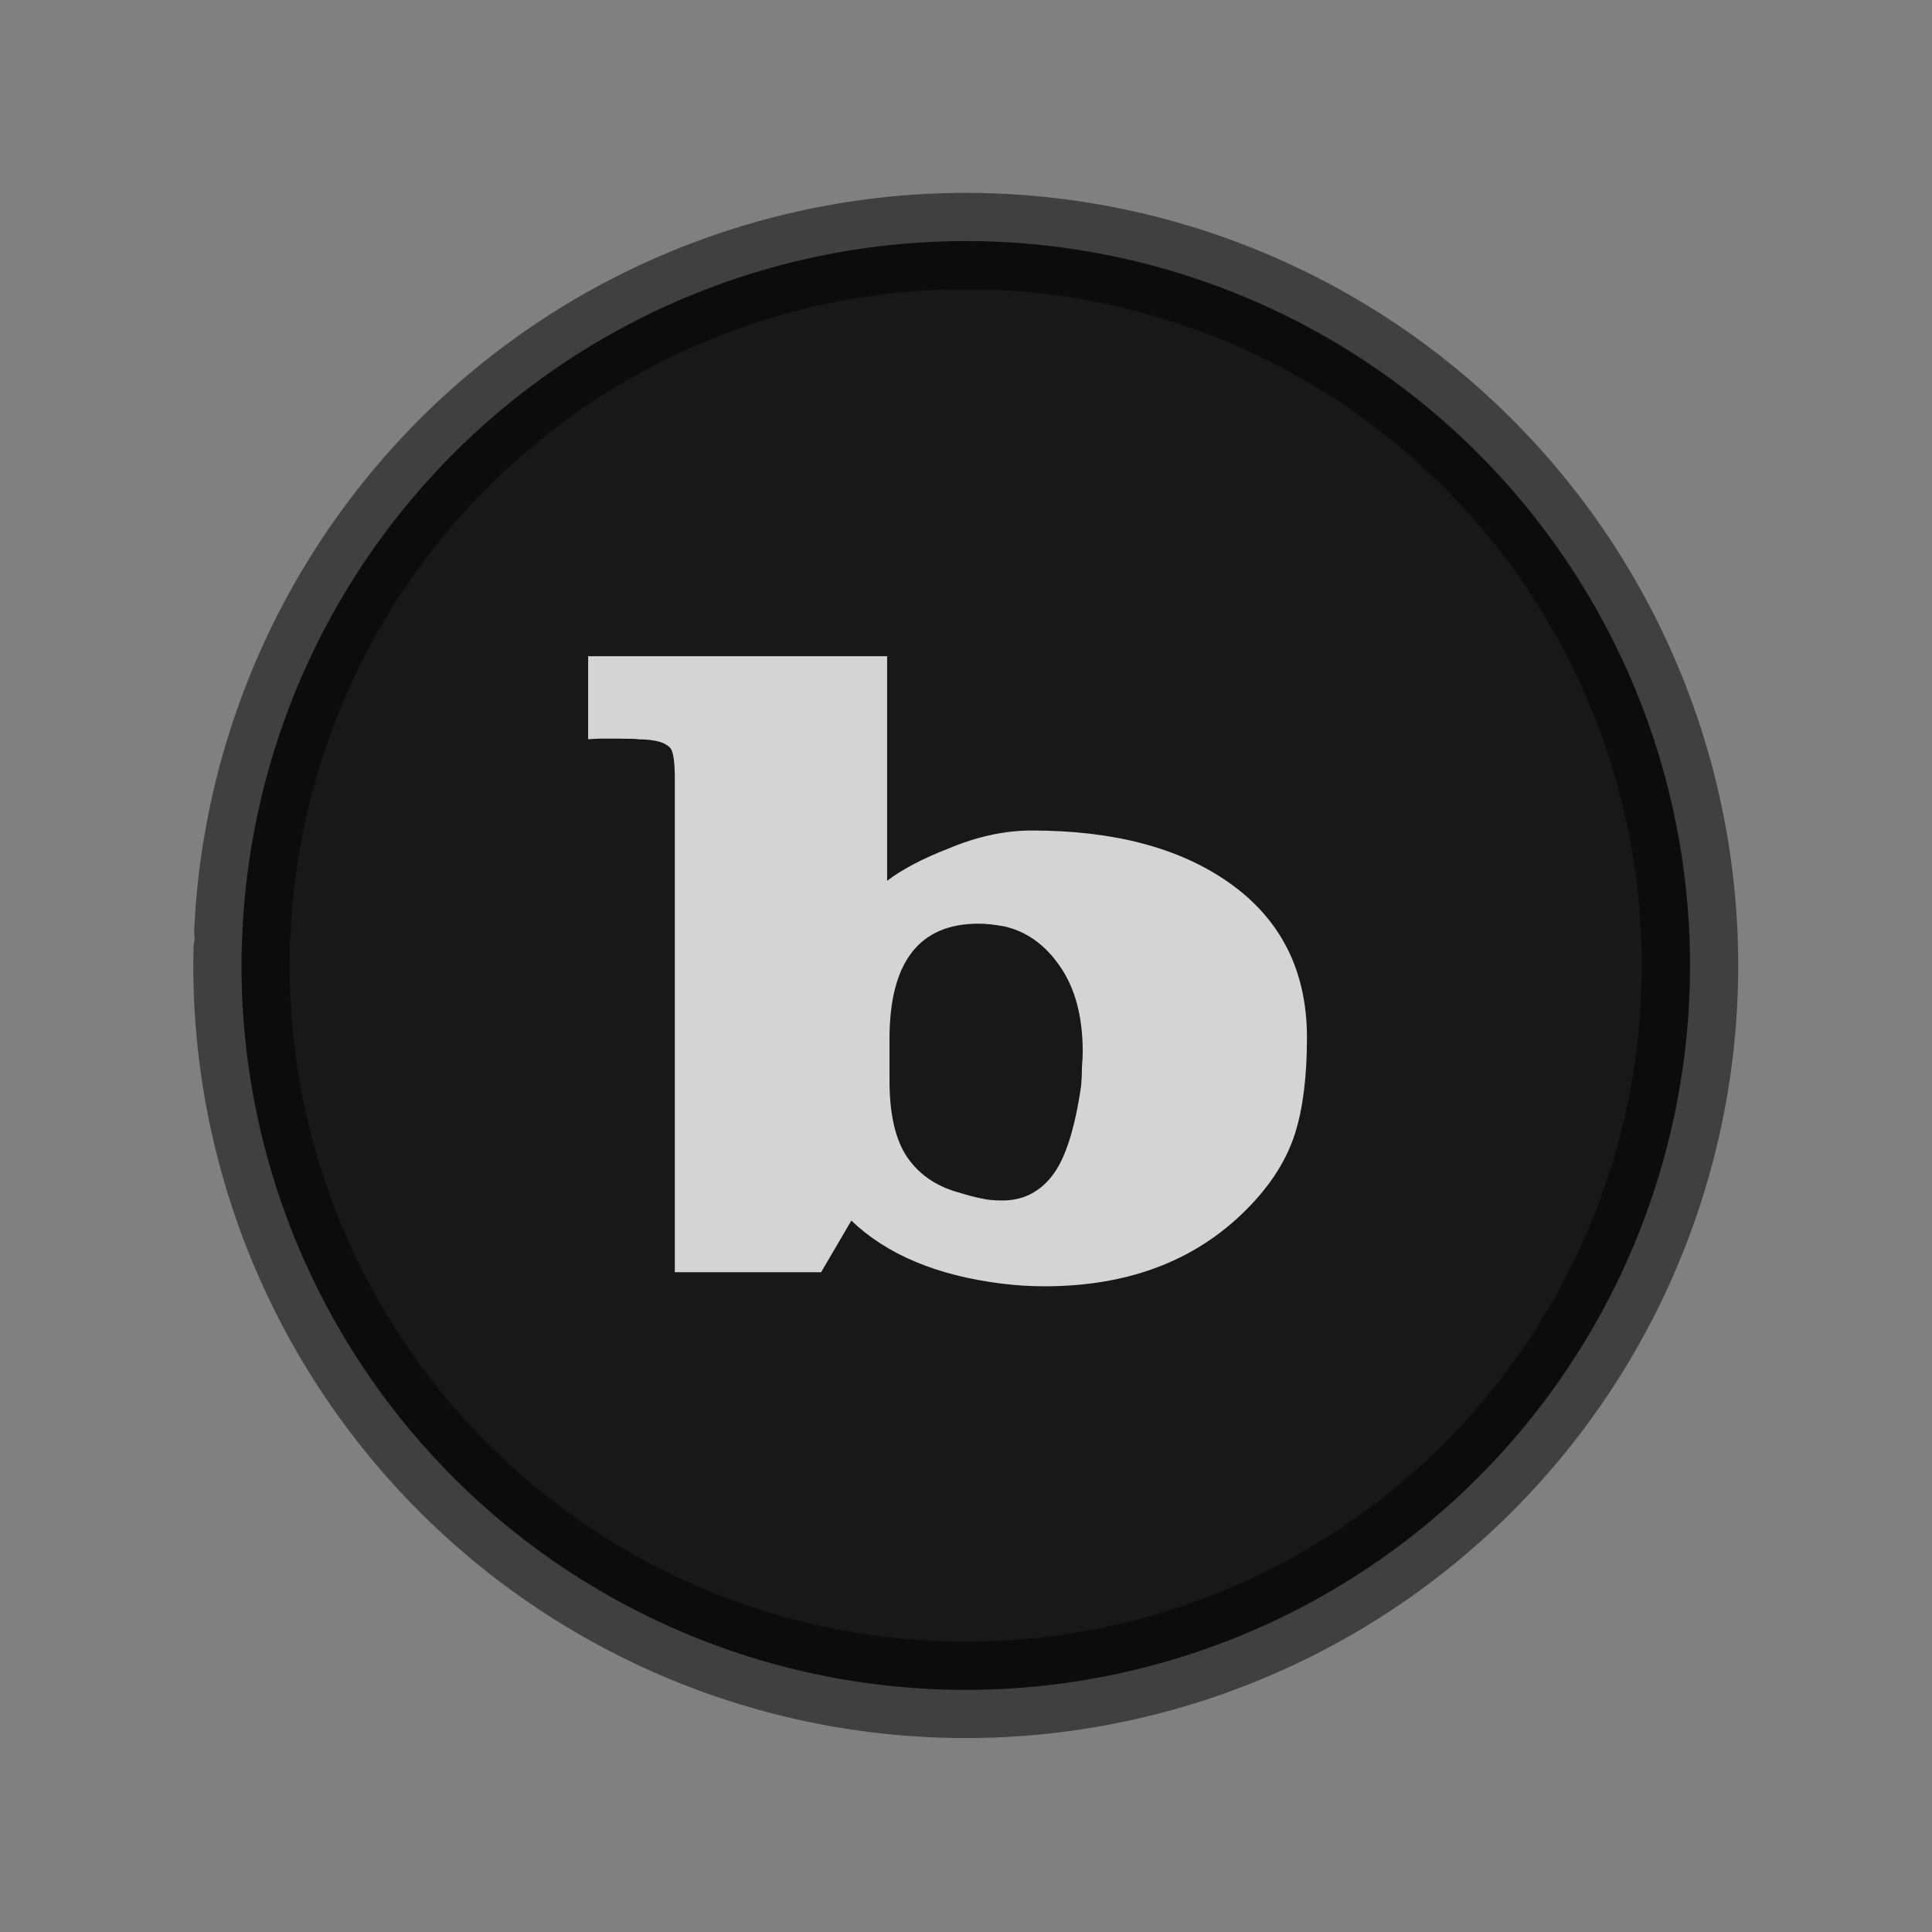 <?xml version="1.0" encoding="UTF-8"?>
<svg width="10" height="10" version="1.1" viewBox="0 0 2.646 2.646" xmlns="http://www.w3.org/2000/svg" xmlns:cc="http://creativecommons.org/ns#" xmlns:dc="http://purl.org/dc/elements/1.1/" xmlns:rdf="http://www.w3.org/1999/02/22-rdf-syntax-ns#">
 <rect x="0" y="0" width="2.646" height="2.646" fill="#808080" stroke="none"/>
 <g transform="translate(-57.456 -54.117)">
  <path d="m57.788 55.393a0.992 0.992 0 0 1 1.031-0.945 0.992 0.992 0 0 1 0.951 1.025 0.992 0.992 0 0 1-1.019 0.958 0.992 0.992 0 0 1-0.964-1.013" style="fill-opacity:.816;fill-rule:evenodd;fill:#000000;paint-order:stroke fill markers;stop-color:#000000;stroke-linecap:round;stroke-opacity:.502;stroke-width:.132;stroke:#000000"/>
  <g transform="scale(1.089 .918)" style="fill-opacity:.816;fill:#ffffff" aria-label="b">
   <path d="m53.5 60.054v-0.124h0.376v0.335q0.029-0.026 0.077-0.048 0.054-0.027 0.105-0.027 0.154 0 0.247 0.077 0.099 0.082 0.099 0.232 0 0.087-0.015 0.143t-0.055 0.106q-0.097 0.122-0.26 0.122-0.027 0-0.054-0.004-0.122-0.018-0.189-0.094l-0.038 0.077h-0.184v-0.735q0-0.037-0.005-0.046-0.009-0.014-0.041-0.014-0.001-0.001-0.022-0.001-0.014 0-0.027 0-0.005 0-0.015 0.001zm0.379 0.509q0 0.075 0.022 0.114 0.022 0.038 0.062 0.052 0.022 0.008 0.032 0.01 0.01 0.003 0.026 0.003 0.038 0 0.062-0.036 0.025-0.037 0.037-0.135 0.001-0.013 0.001-0.028 0.001-0.015 0.001-0.023 0-0.079-0.029-0.128-0.028-0.048-0.07-0.059-0.018-0.004-0.032-0.004-0.112 0-0.112 0.172z" style="fill-opacity:.816;fill:#ffffff"/>
  </g>
 </g>
</svg>
